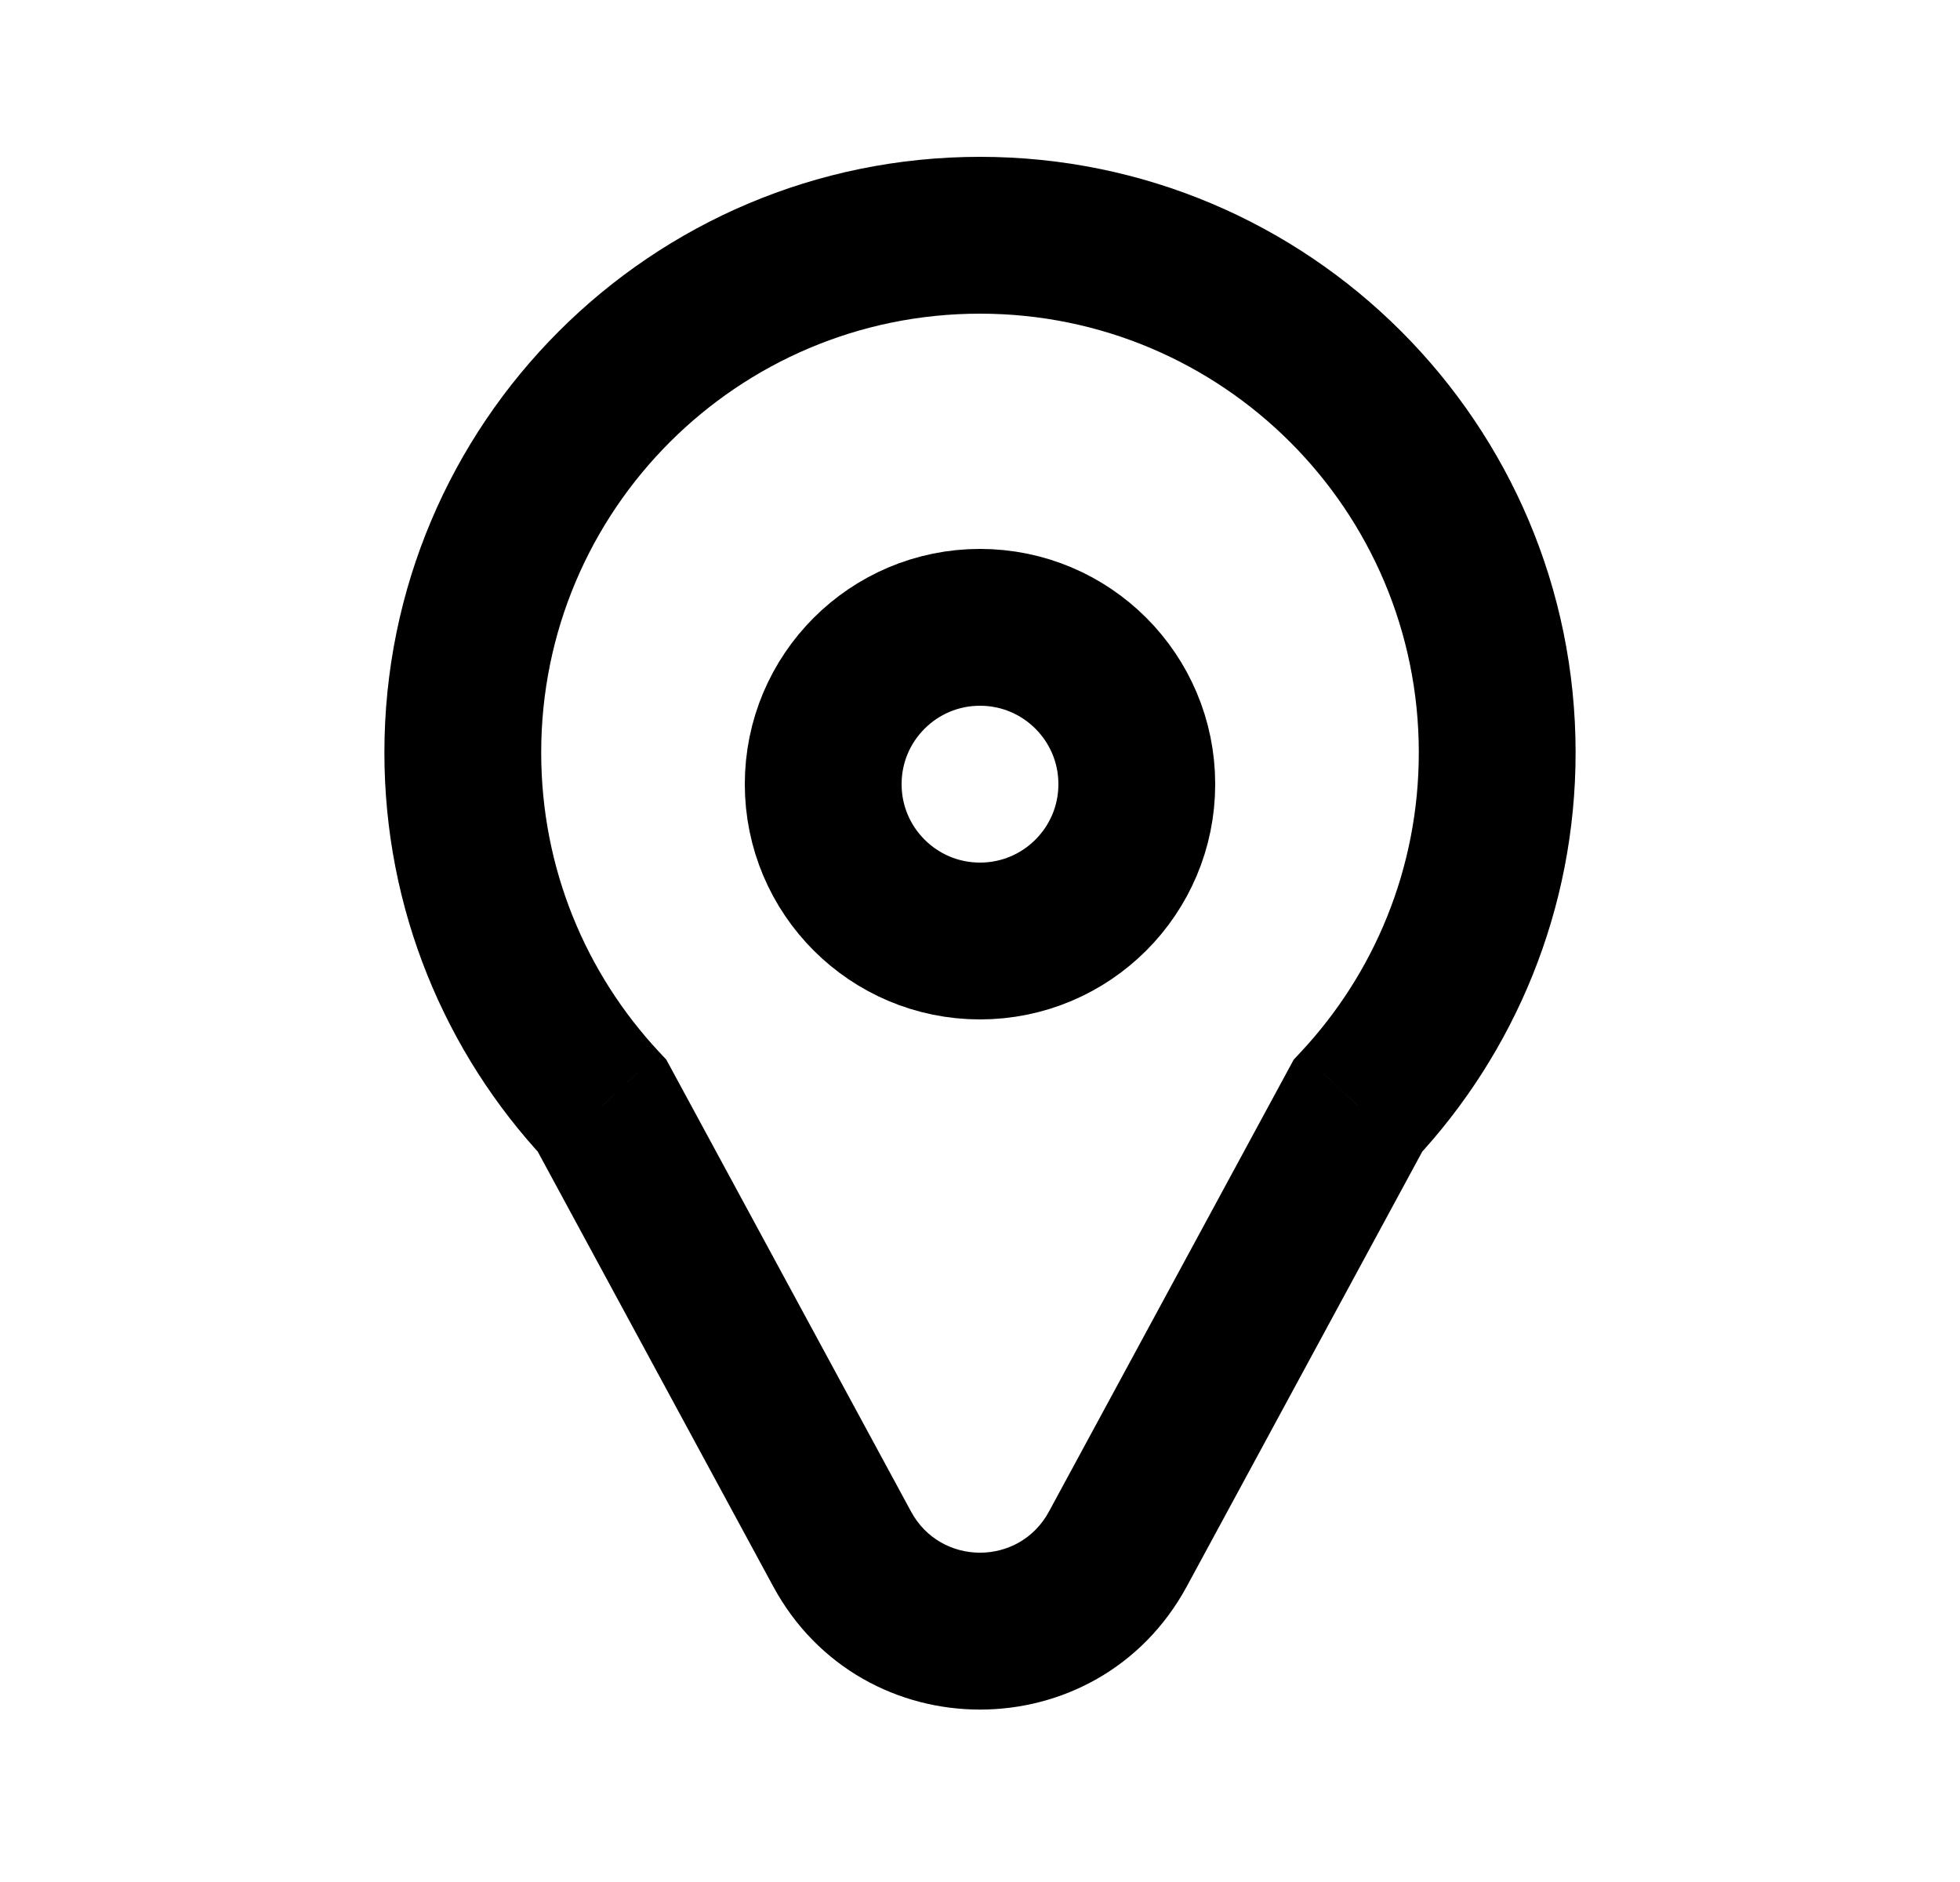 <svg width="25" height="24" viewBox="0 0 25 24" fill="none" xmlns="http://www.w3.org/2000/svg">
<path d="M17.32 14.101L16.59 13.418L16.502 13.512L16.441 13.624L17.32 14.101ZM7.68 14.101L8.559 13.624L8.498 13.512L8.41 13.418L7.68 14.101ZM10.741 19.753L9.862 20.23L9.862 20.23L10.741 19.753ZM14.259 19.753L15.138 20.23L15.138 20.23L14.259 19.753ZM18.097 9.597C18.097 11.075 17.526 12.417 16.59 13.418L18.051 14.784C19.319 13.427 20.097 11.601 20.097 9.597H18.097ZM12.5 4C15.591 4 18.097 6.506 18.097 9.597H20.097C20.097 5.401 16.696 2 12.5 2V4ZM6.903 9.597C6.903 6.506 9.409 4 12.5 4V2C8.304 2 4.903 5.401 4.903 9.597H6.903ZM8.41 13.418C7.474 12.417 6.903 11.075 6.903 9.597H4.903C4.903 11.602 5.681 13.427 6.949 14.784L8.41 13.418ZM6.8 14.577L9.862 20.23L11.621 19.277L8.559 13.624L6.8 14.577ZM9.862 20.23C10.997 22.325 14.003 22.325 15.138 20.23L13.379 19.277C13.001 19.975 11.999 19.975 11.621 19.277L9.862 20.23ZM15.138 20.23L18.2 14.577L16.441 13.624L13.379 19.277L15.138 20.23Z" fill="black"/>
<circle cx="12.5" cy="10" r="2" stroke="black" stroke-width="2"/>
</svg>
